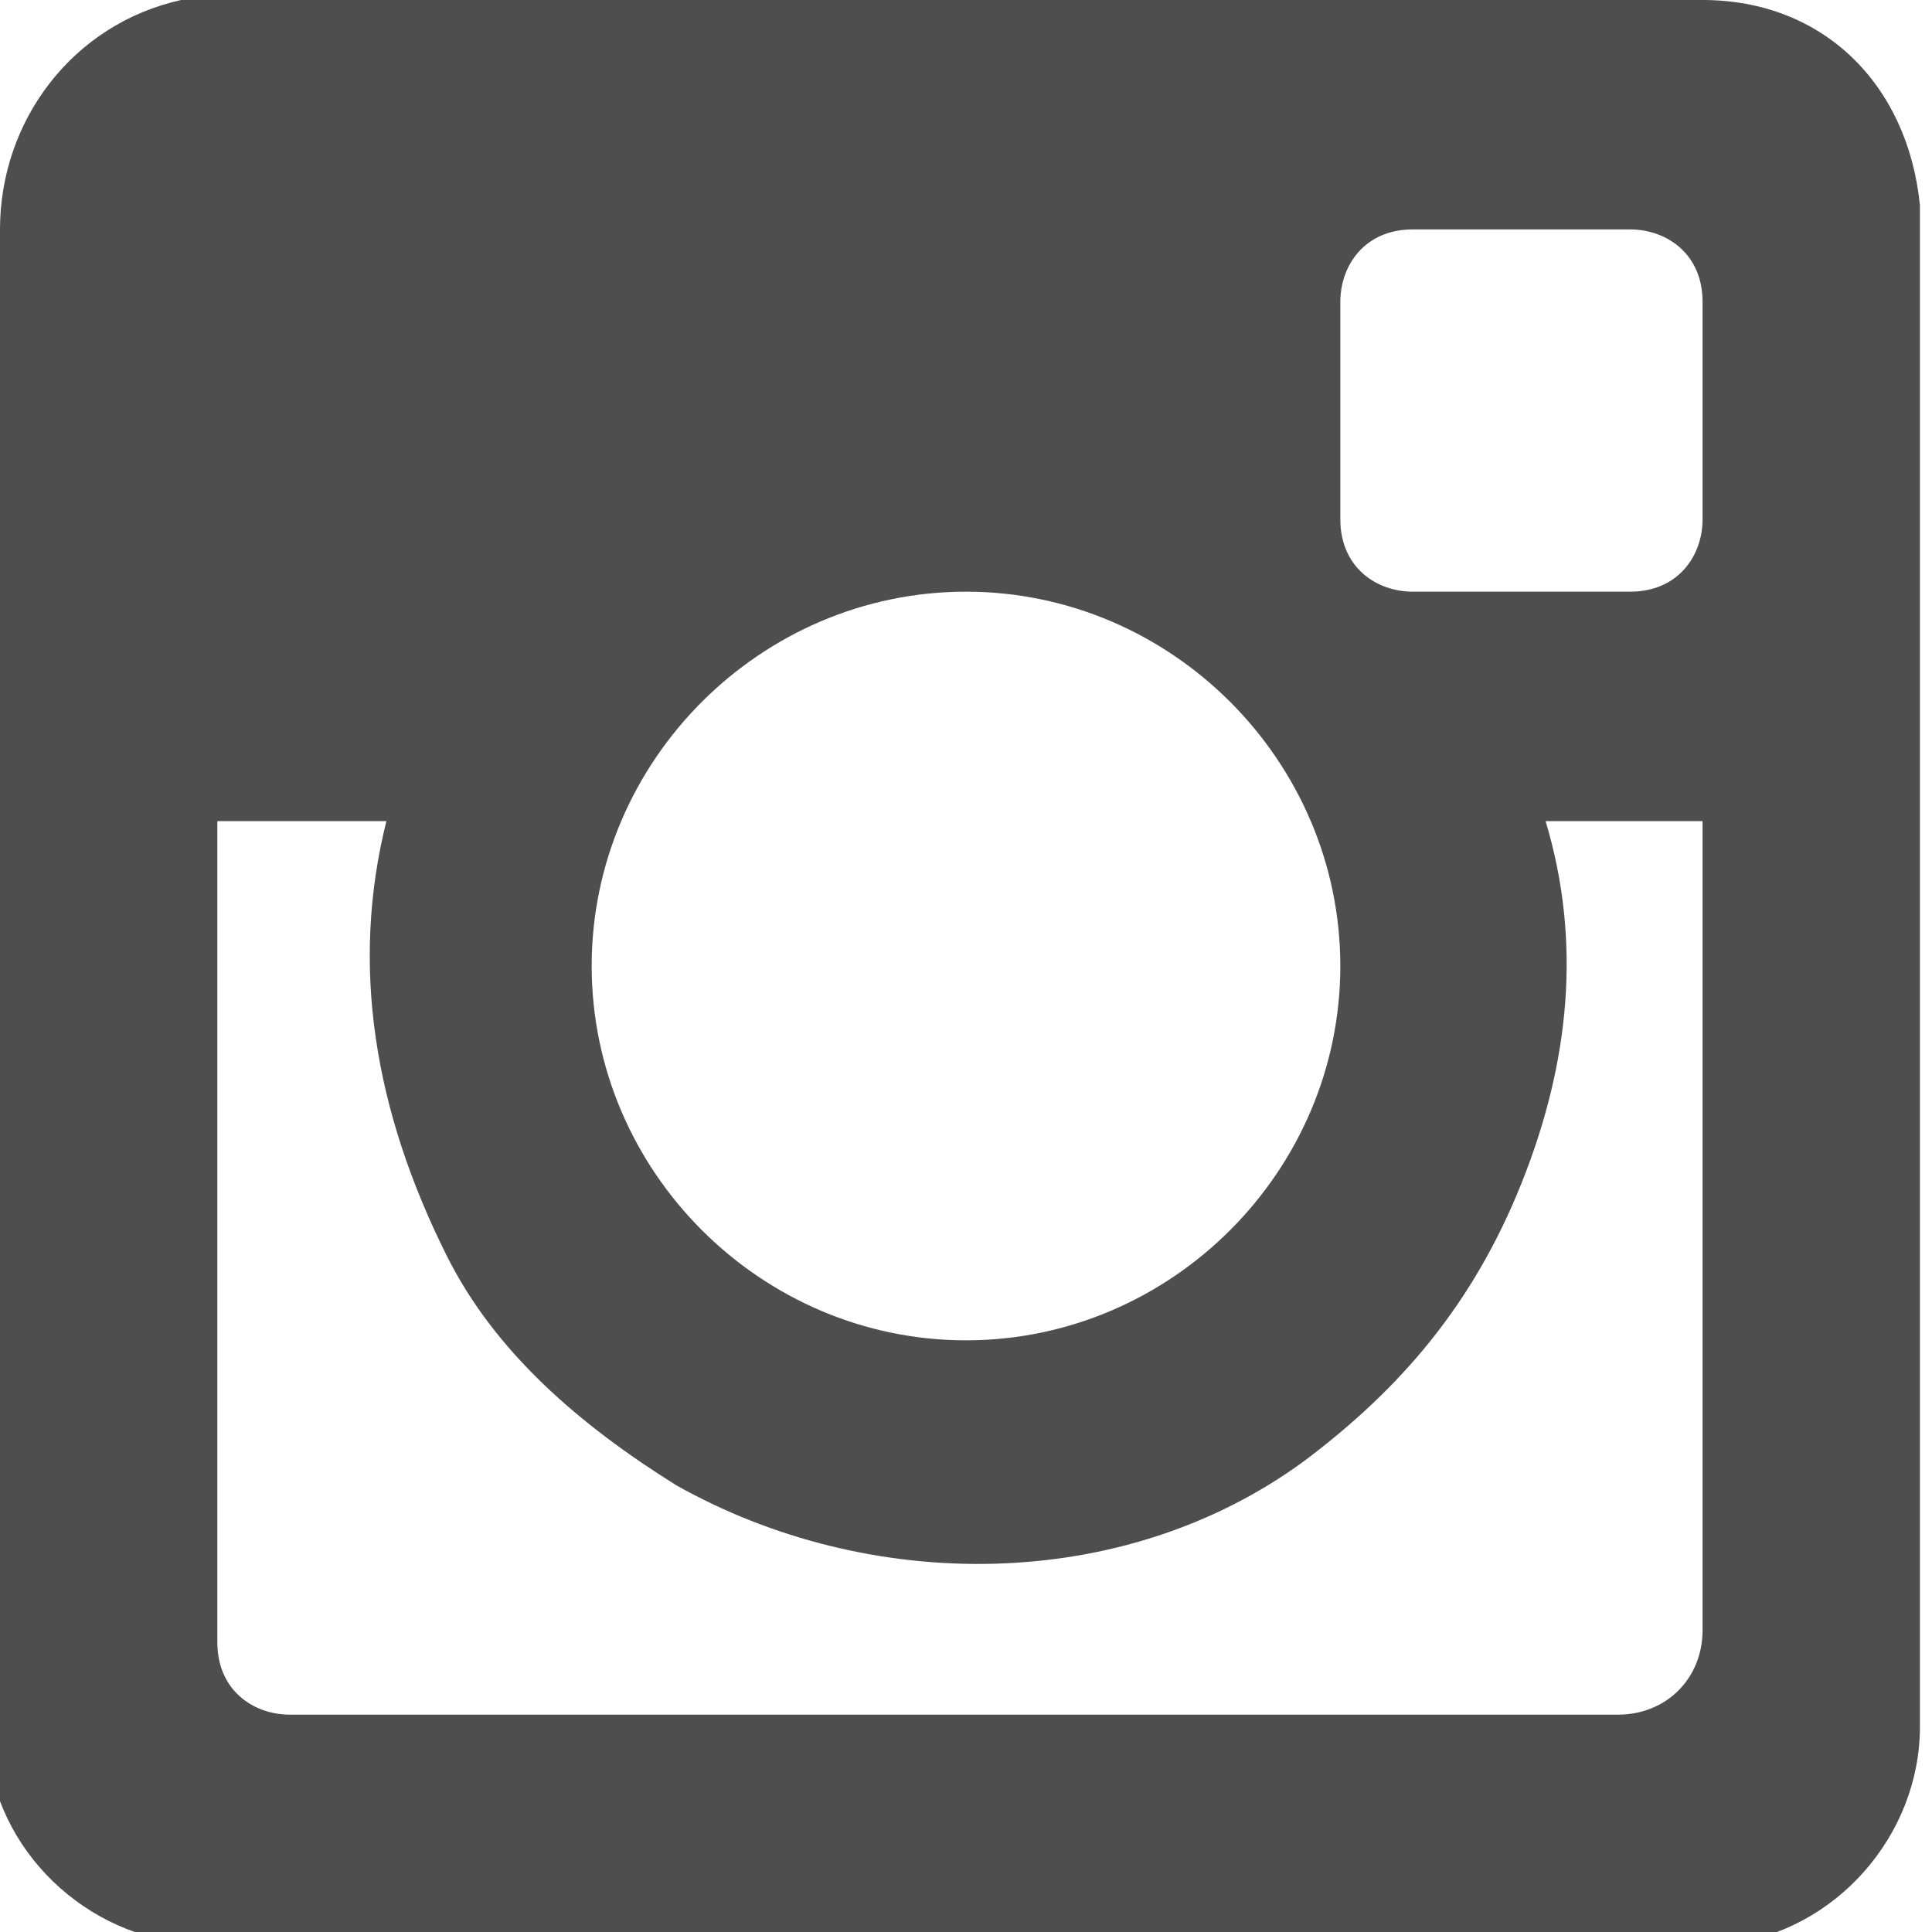 <svg xmlns="http://www.w3.org/2000/svg" width="16" height="16" viewBox="0 0 16 16"><path fill="#4E4E4E" d="M0 8V1.9C0 1 .6.2 1.5 0H14.1c1 0 1.7.7 1.8 1.7v12.6c0 .9-.7 1.7-1.6 1.8H1.7c-.9 0-1.7-.7-1.8-1.6v-.3C0 12.1 0 10 0 8zm12.8-1.2c.3 1 .2 2-.2 3s-1 1.7-1.8 2.3c-1.5 1.1-3.6 1.1-5.2.2-.8-.5-1.5-1.1-1.9-1.9-.6-1.2-.8-2.4-.5-3.6H1.8v6.8c0 .4.3.6.6.6h11c.4 0 .7-.3.7-.7V6.9v-.1h-1.3zM8 4.9C6.3 4.9 4.9 6.3 4.9 8c0 1.7 1.4 3.1 3.1 3.1 1.7 0 3.1-1.4 3.1-3.1 0-1.7-1.4-3.1-3.1-3.1zm4.6 0h.9c.4 0 .6-.3.6-.6V2.5c0-.4-.3-.6-.6-.6h-1.8c-.4 0-.6.3-.6.6v1.8c0 .4.3.6.6.6h.9z"/></svg>